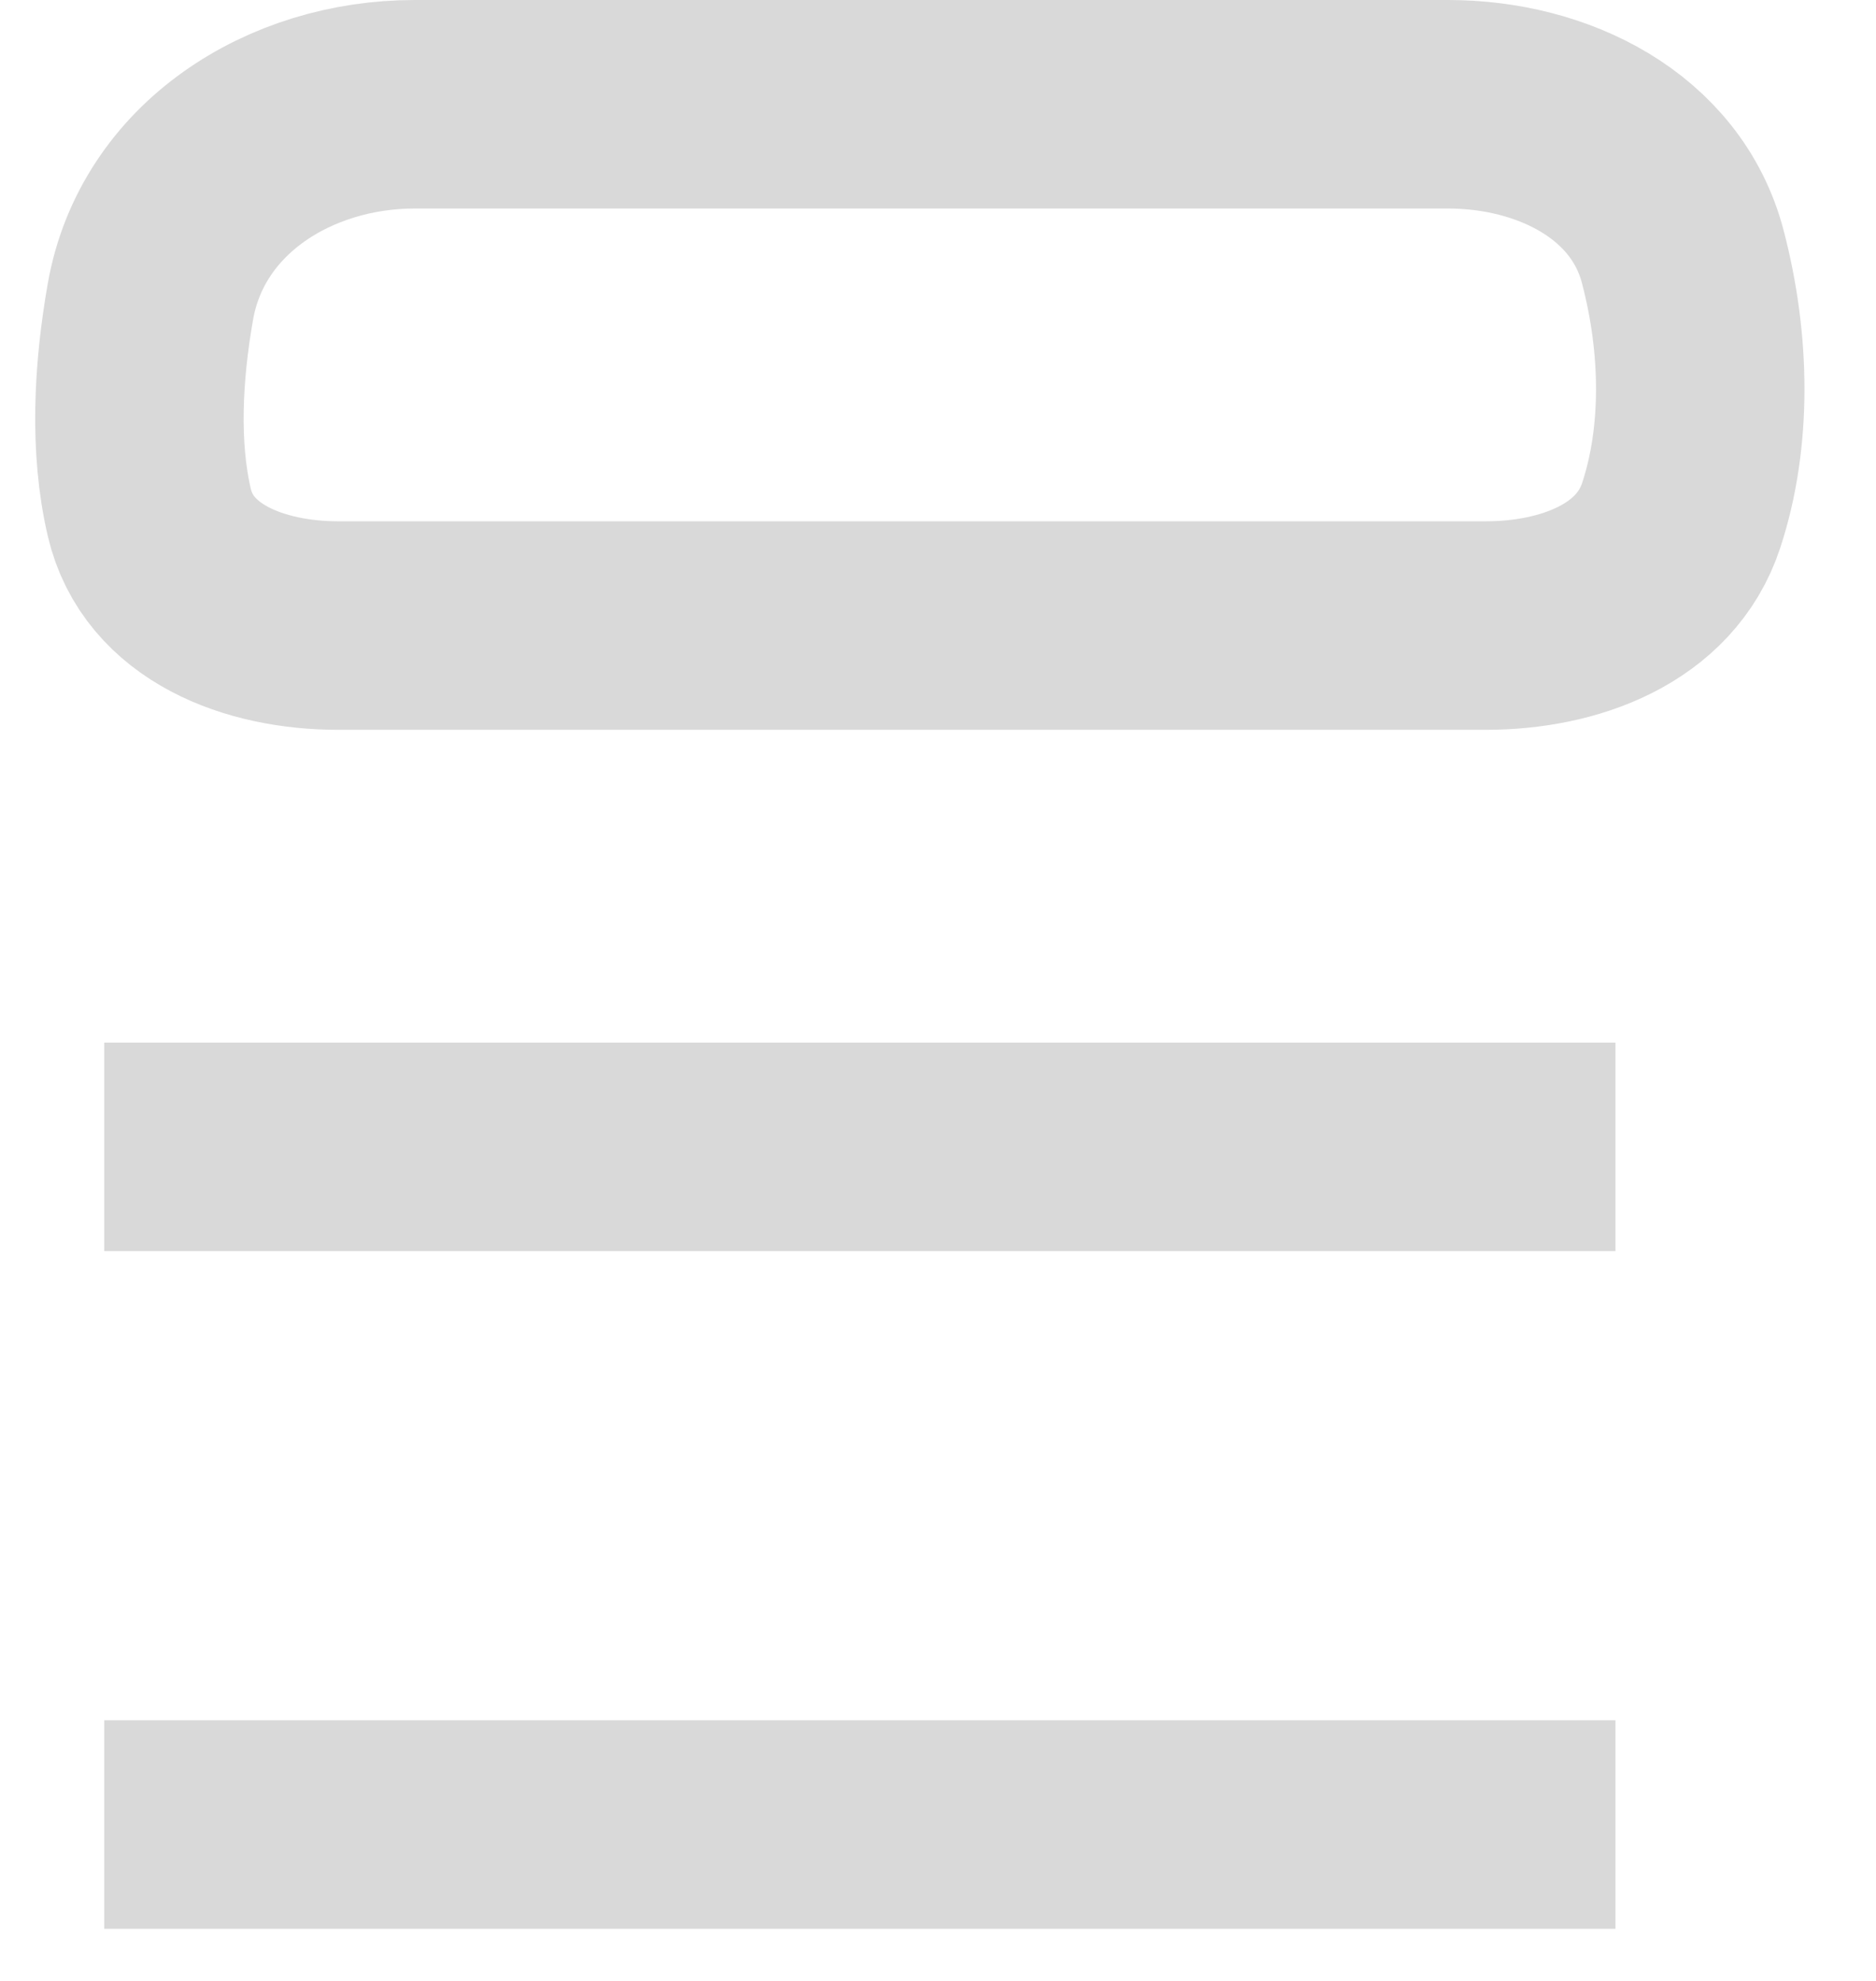 <svg width="18" height="19" viewBox="0 0 18 19" fill="none" xmlns="http://www.w3.org/2000/svg">
<path d="M14.257 6H3.243C2.447 6 1.612 5.688 1.432 4.913C1.287 4.29 1.324 3.571 1.443 2.894C1.651 1.712 2.778 1 3.978 1H13.894C14.898 1 15.892 1.492 16.146 2.462C16.366 3.3 16.378 4.193 16.131 4.943C15.883 5.698 15.053 6 14.257 6Z" stroke="#D9D9D9" stroke-width="2"/>
<path d="M1 11H15H15.5M1 17.5H15.5" stroke="#D9D9D9" stroke-width="2"/>
</svg>
